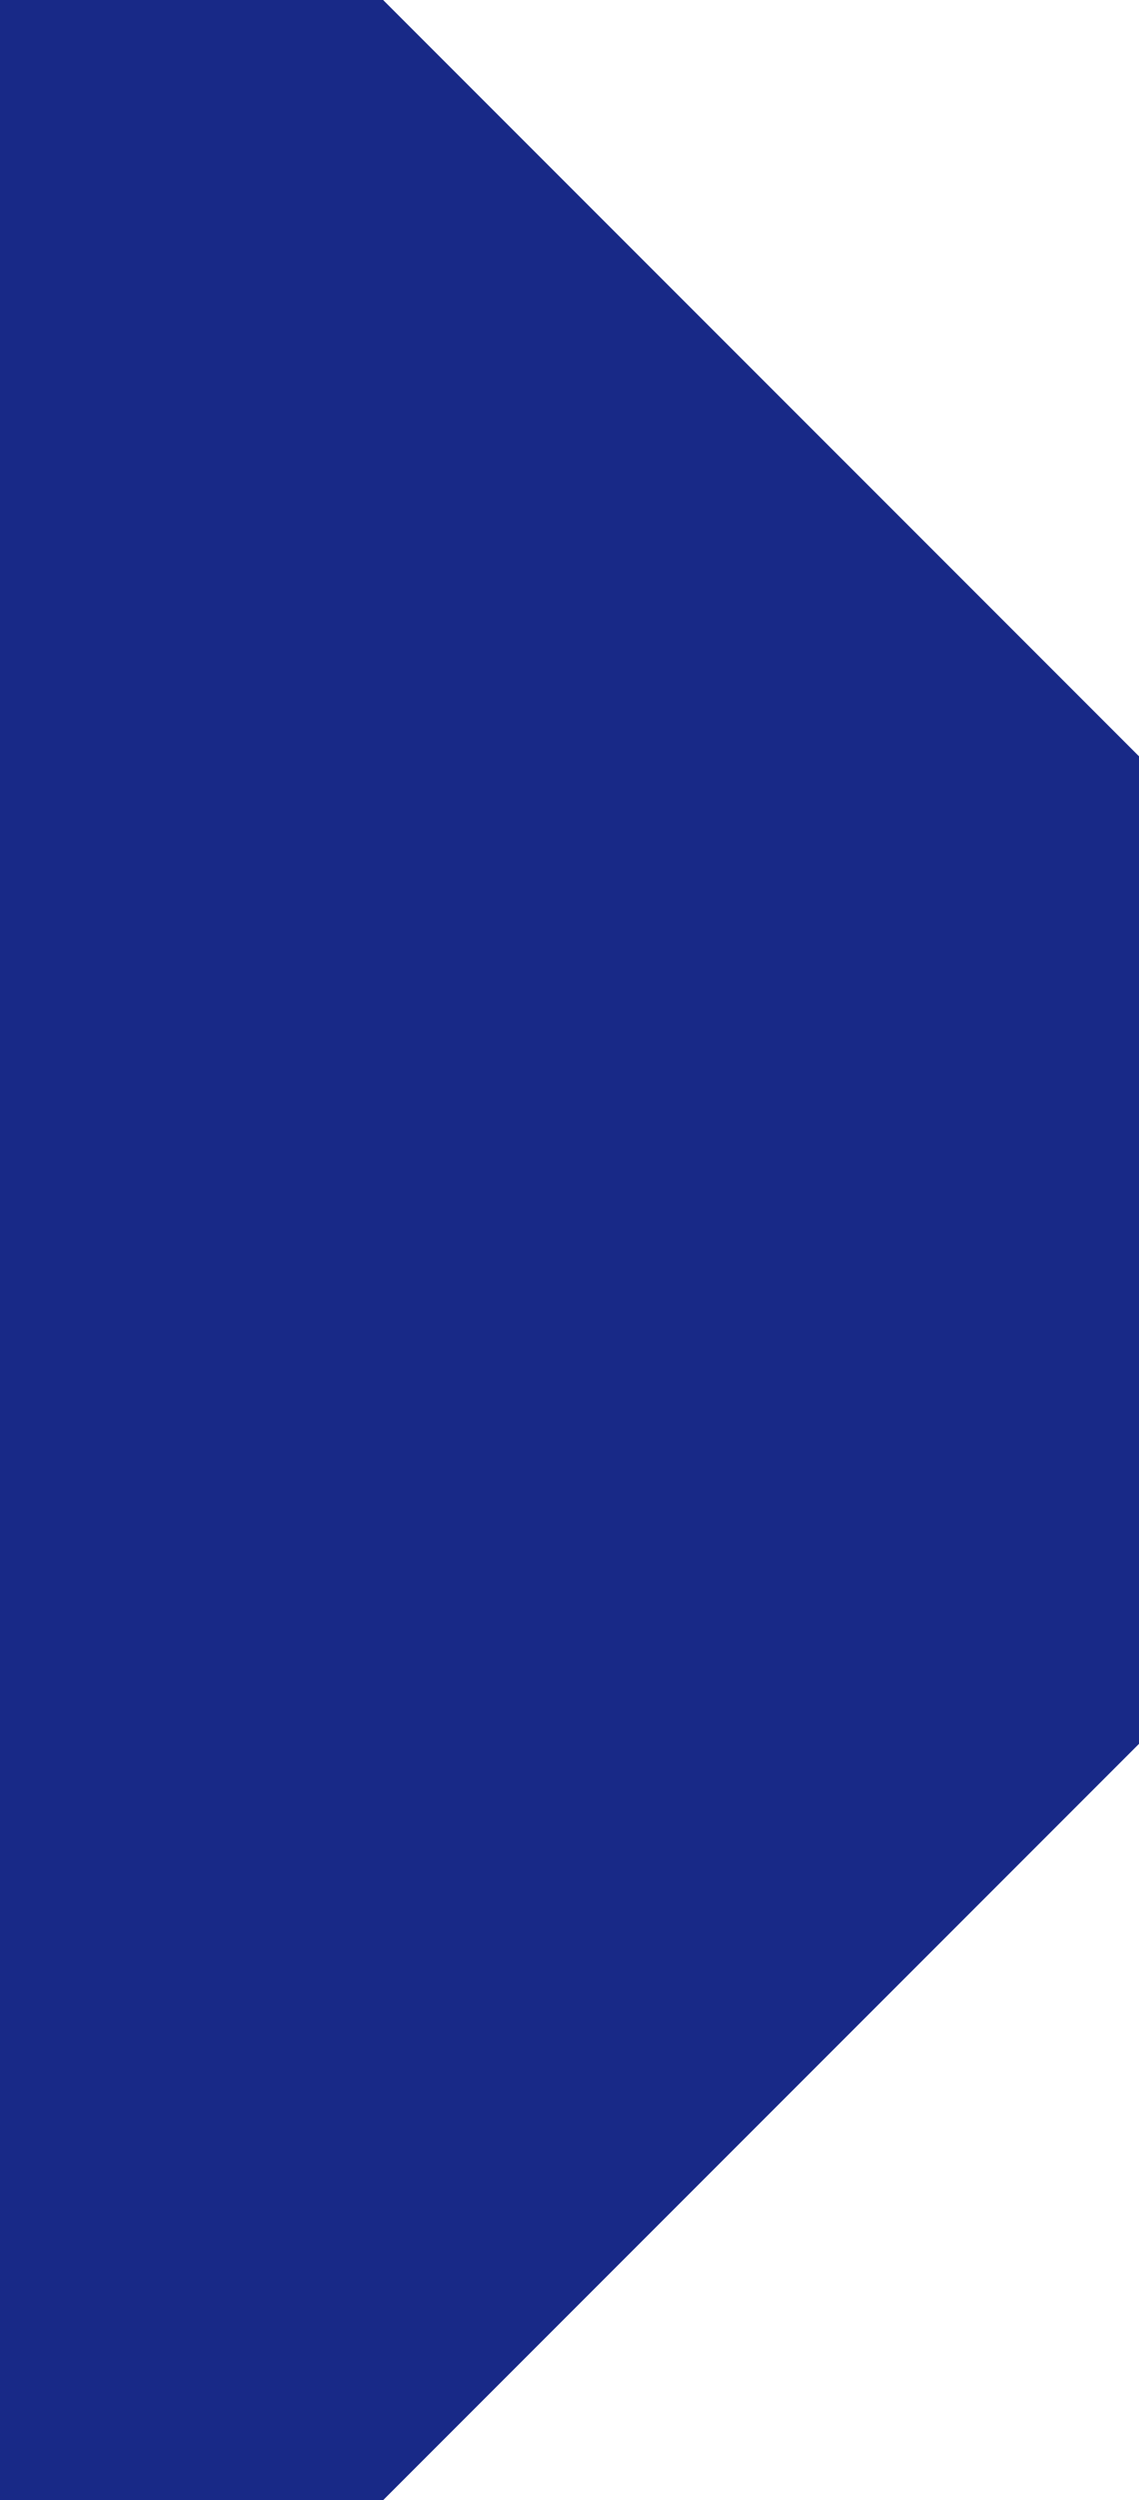 <svg xmlns="http://www.w3.org/2000/svg" xmlns:xlink="http://www.w3.org/1999/xlink" fill="none" version="1.1" width="170.224" height="373.427" viewBox="0 0 170.224 373.427"><g><path d="M0,373.427L57.258,373.427L170.224,260.462L170.224,112.965L57.258,0L0,0L0,373.427Z" fill="#182987" fill-opacity="1"/></g></svg>
